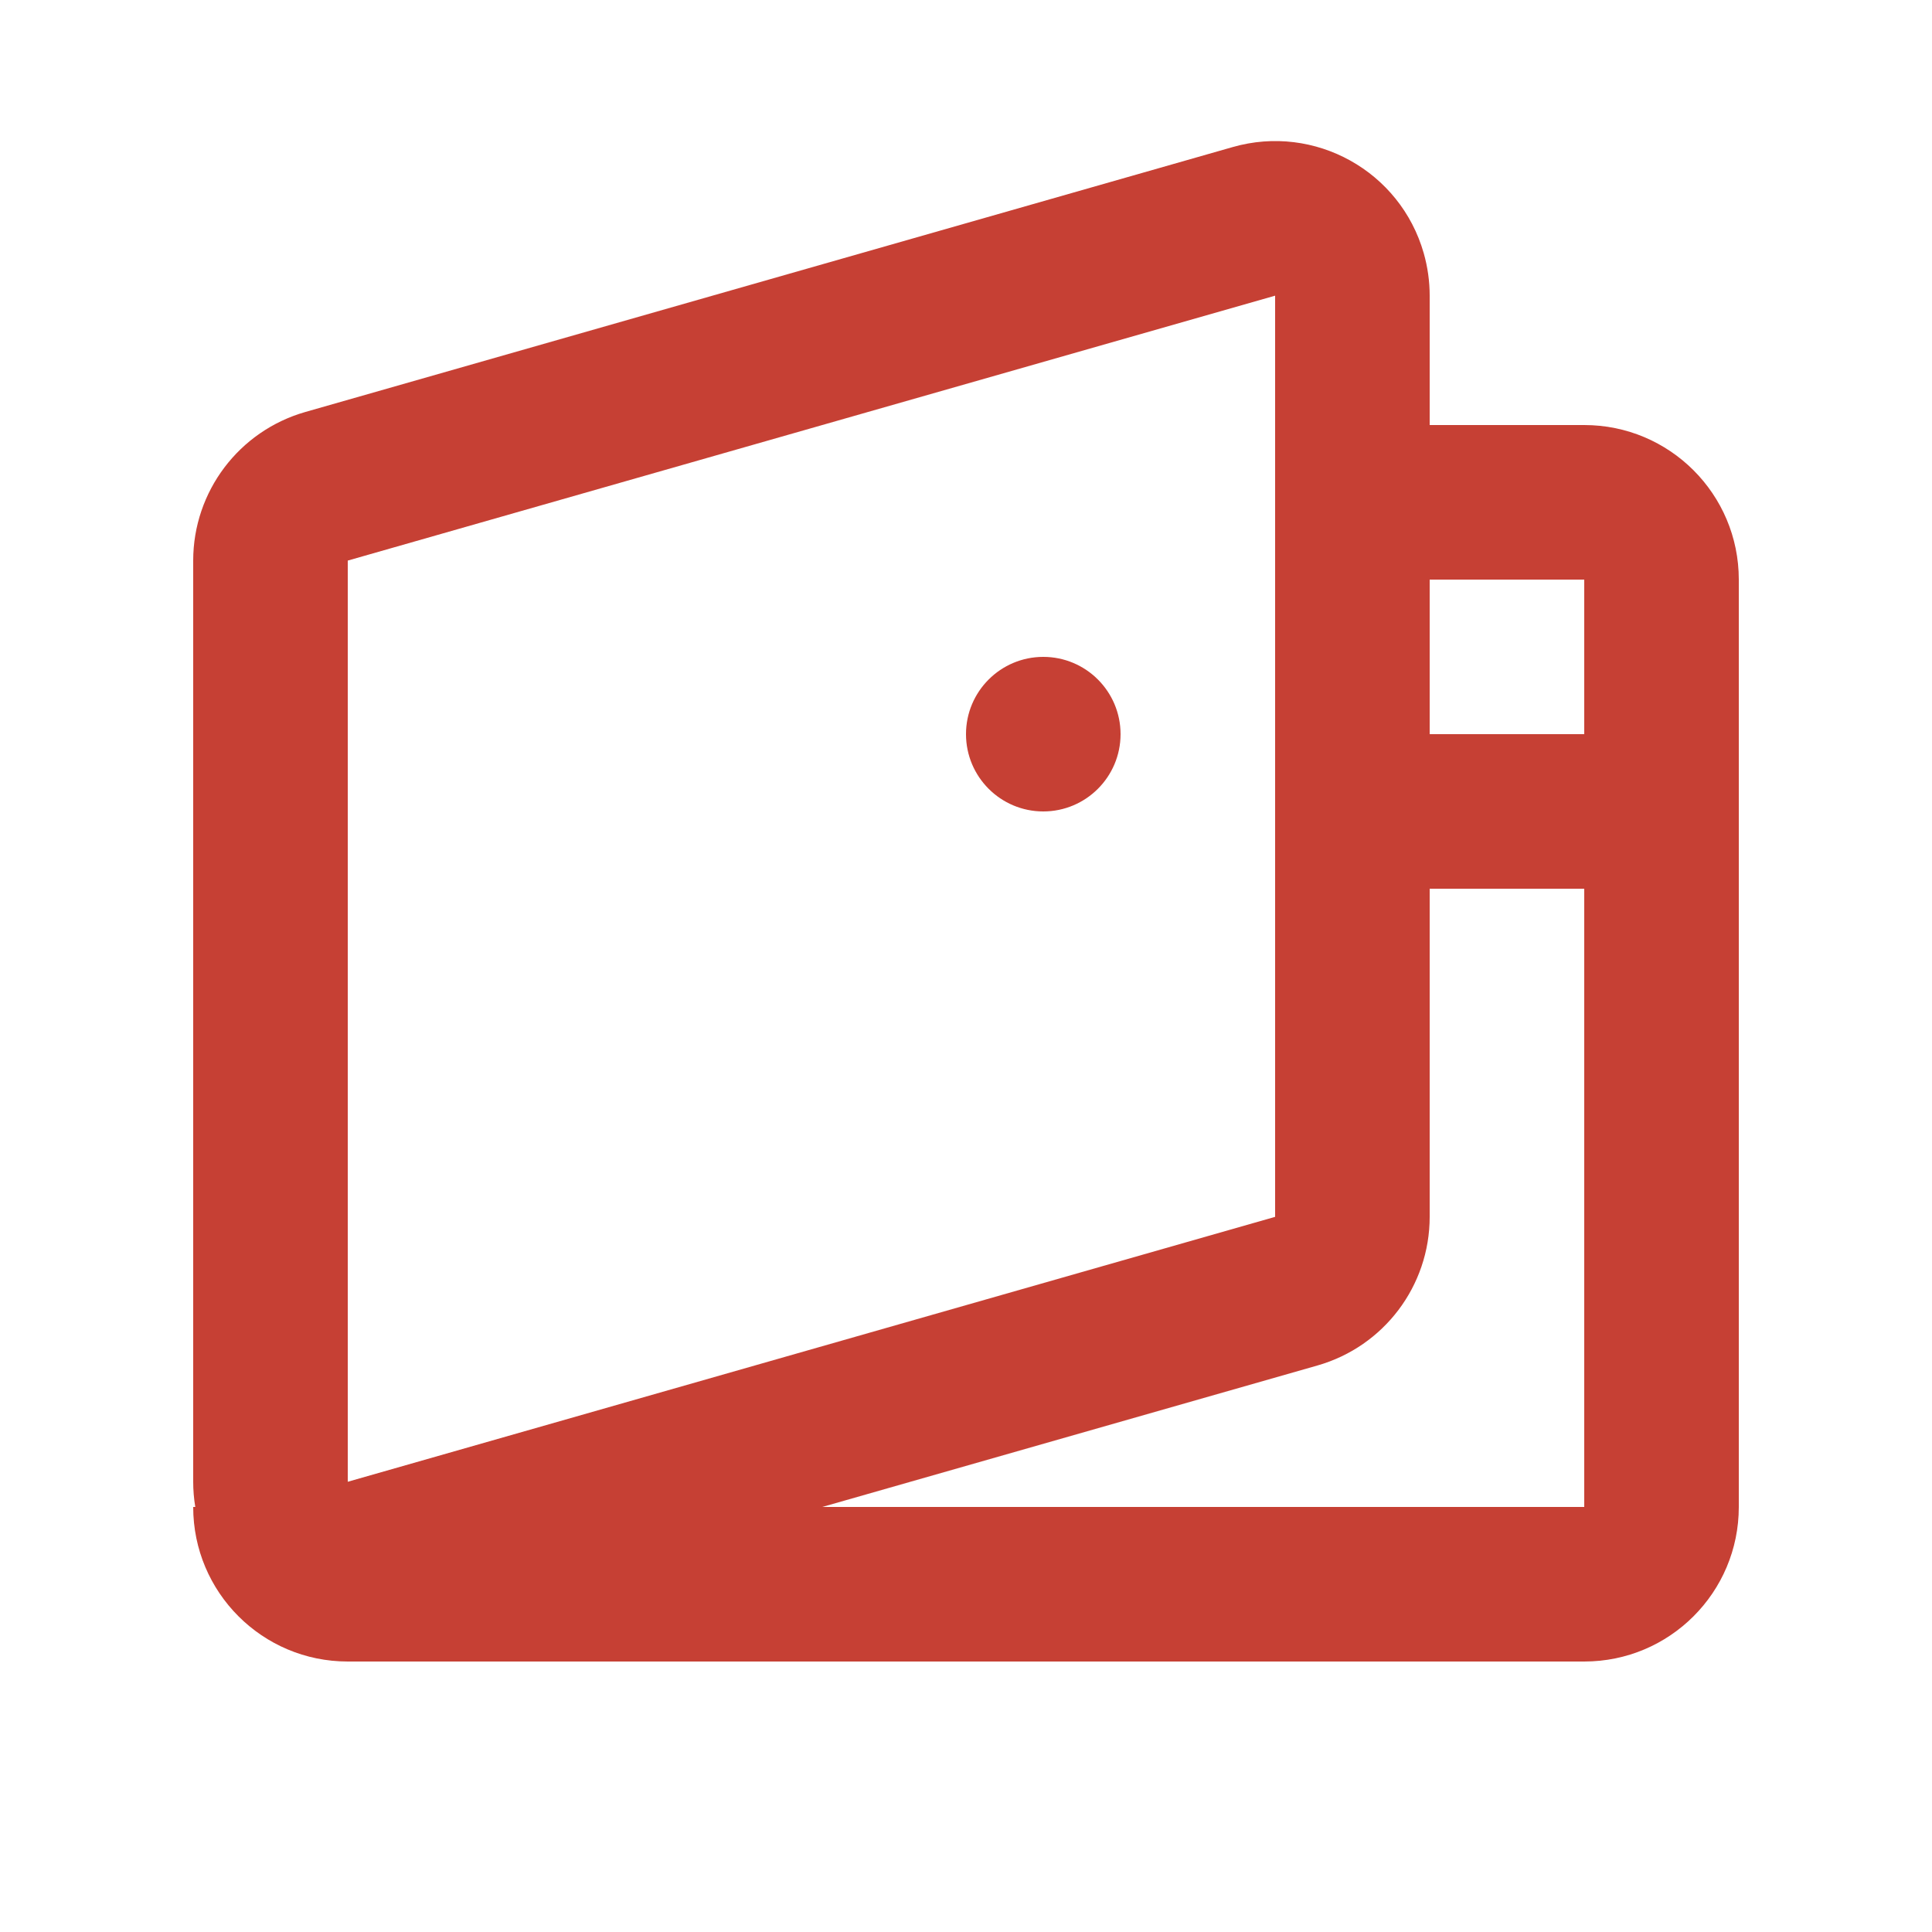 <svg width="25" height="25" viewBox="0 0 25 25" fill="none" xmlns="http://www.w3.org/2000/svg">
<g id="24 / finance / wallet">
<path id="icon" fill-rule="evenodd" clip-rule="evenodd" d="M15.951 1.903C17.013 1.599 18.12 2.214 18.423 3.276C18.474 3.455 18.5 3.64 18.5 3.826V5.5H20.5C21.605 5.5 22.5 6.395 22.5 7.5V19.5C22.5 20.605 21.605 21.5 20.5 21.5H4.5C3.395 21.5 2.5 20.605 2.5 19.5H2.527C2.509 19.392 2.5 19.284 2.5 19.174V7.254C2.5 6.361 3.092 5.577 3.951 5.331L15.951 1.903ZM10.64 19.5H20.5V11.5H18.5V15.746C18.5 16.639 17.908 17.423 17.049 17.669L10.64 19.5ZM20.5 7.5V9.5H18.5V7.5H20.5ZM4.5 7.254V19.174L16.5 15.746V3.826L4.5 7.254ZM14.5 9.5C14.5 10.052 14.052 10.5 13.5 10.5C12.948 10.5 12.5 10.052 12.5 9.5C12.5 8.948 12.948 8.5 13.5 8.5C14.052 8.5 14.5 8.948 14.5 9.5Z" fill="#C64034"/>
</g>
</svg>
